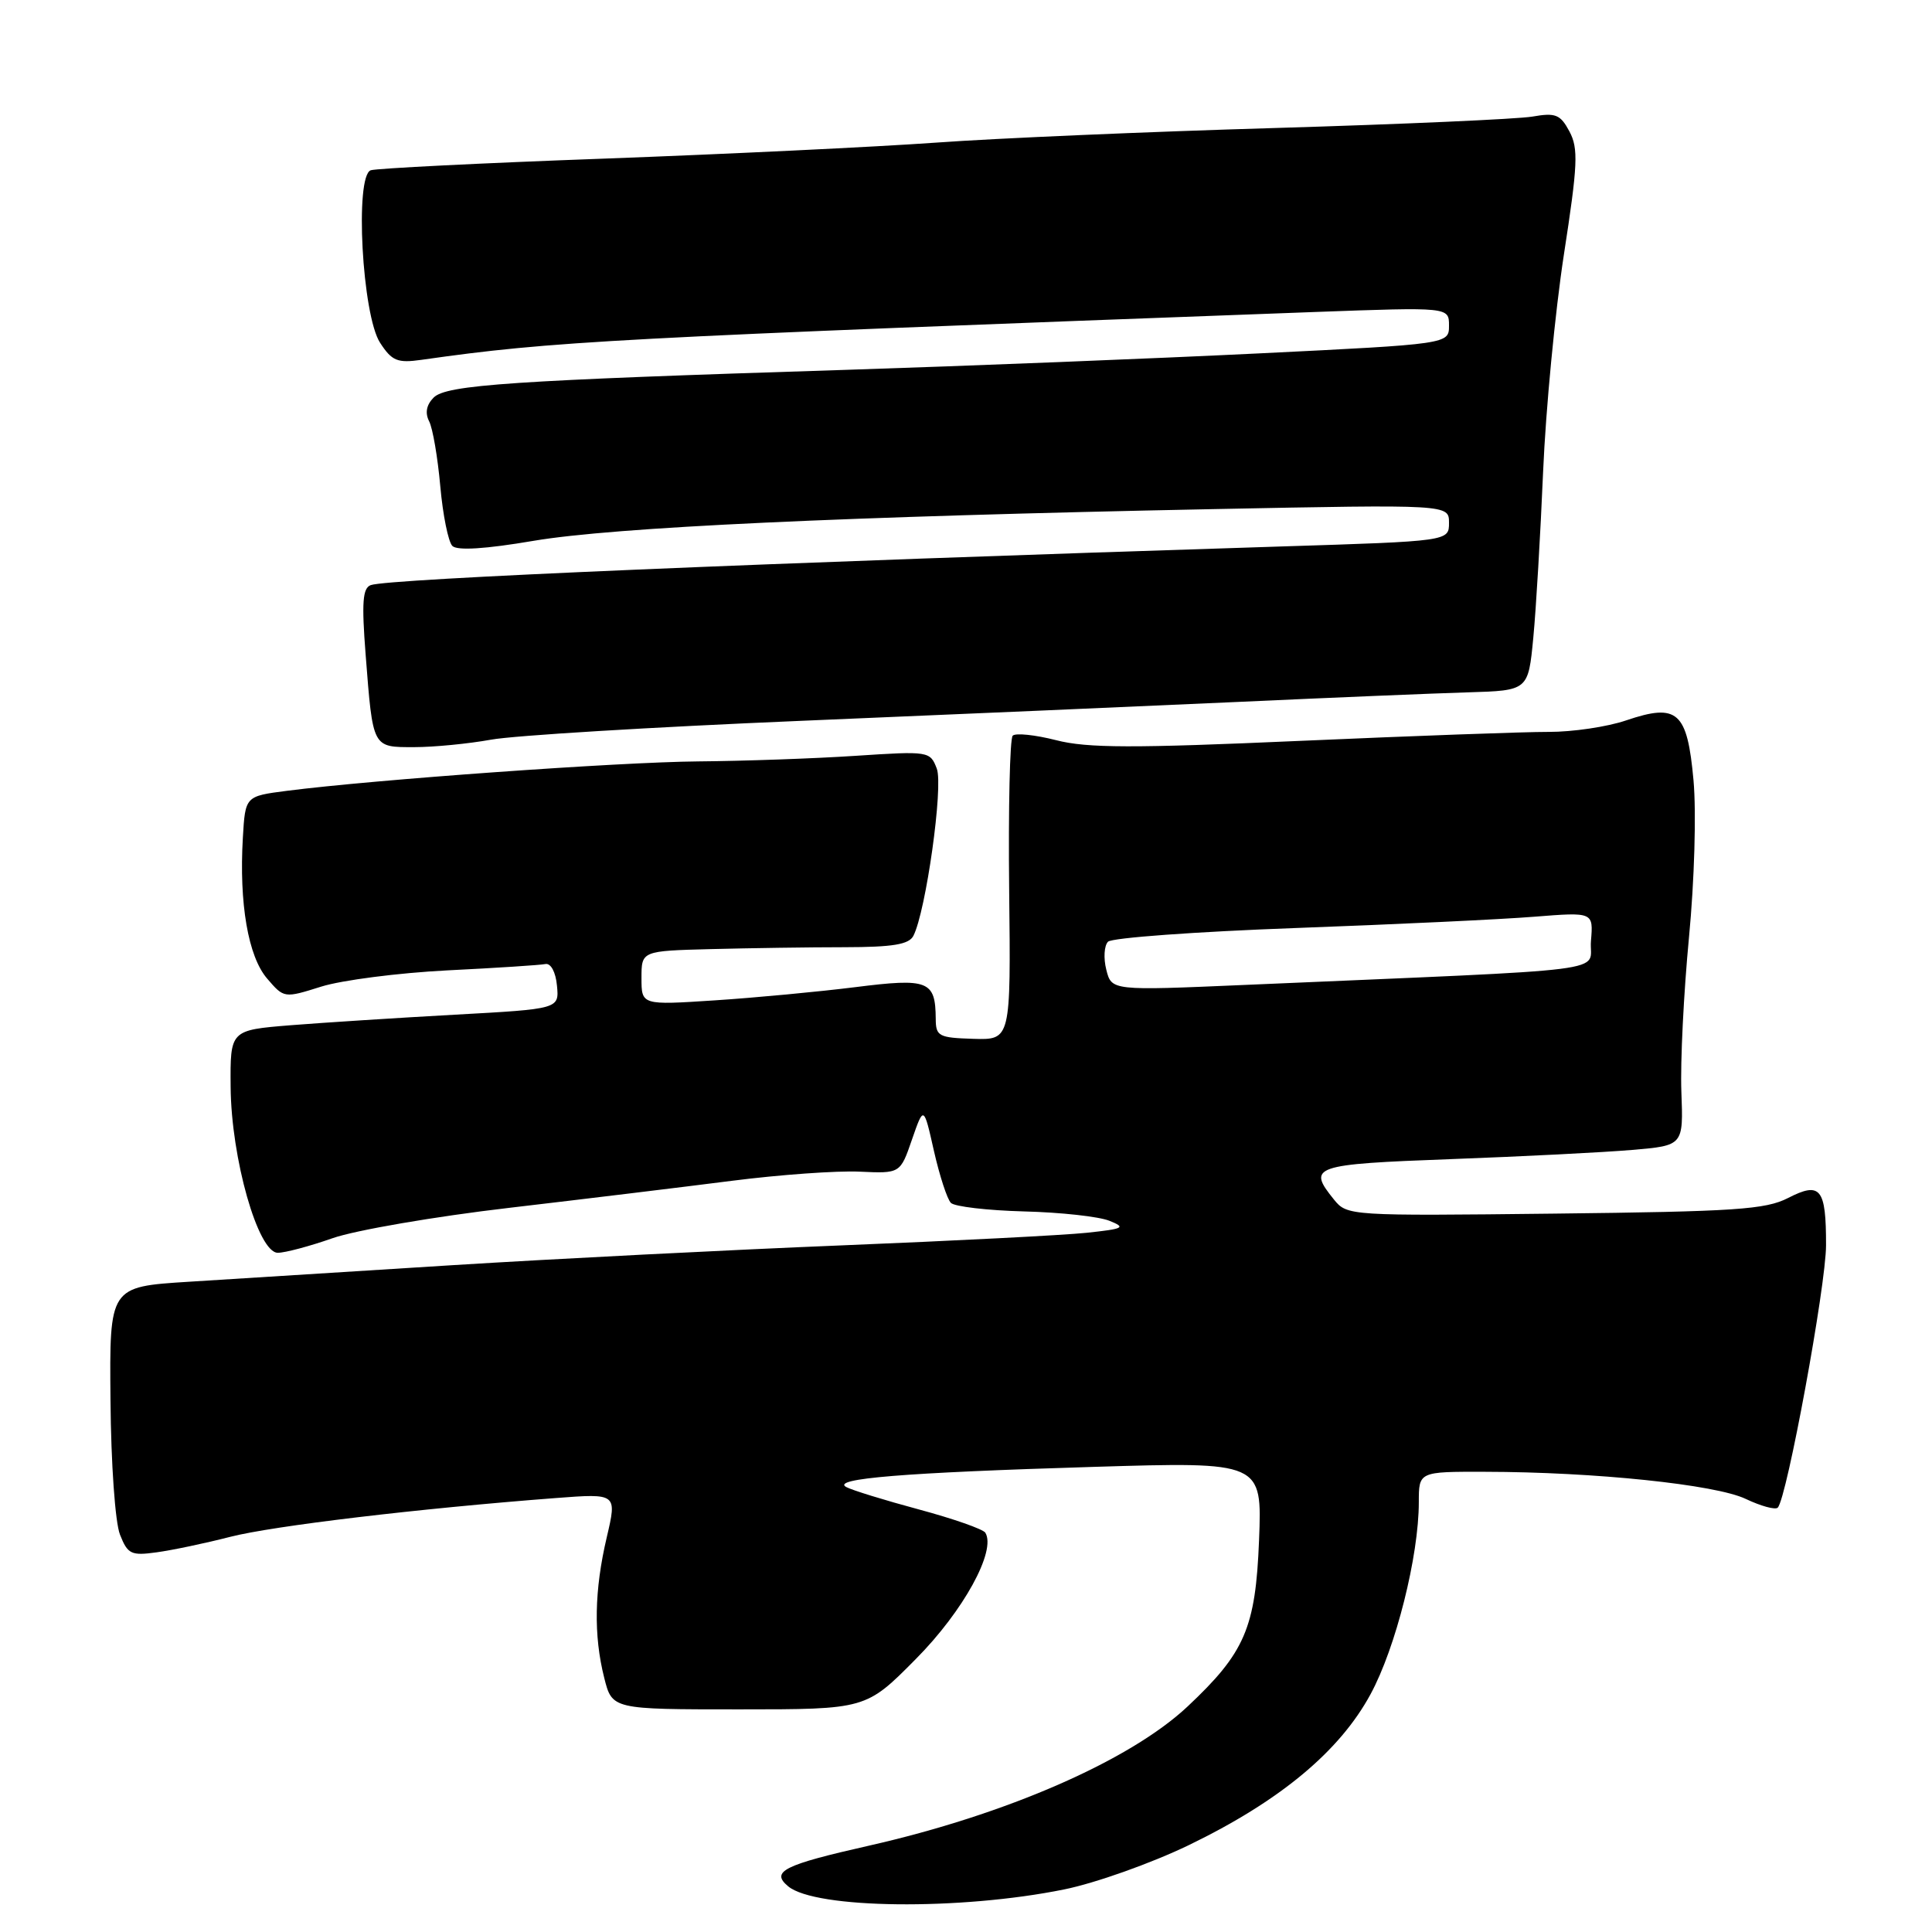 <?xml version="1.0" encoding="UTF-8" standalone="no"?>
<!DOCTYPE svg PUBLIC "-//W3C//DTD SVG 1.1//EN" "http://www.w3.org/Graphics/SVG/1.1/DTD/svg11.dtd" >
<svg xmlns="http://www.w3.org/2000/svg" xmlns:xlink="http://www.w3.org/1999/xlink" version="1.1" viewBox="0 0 256 256">
 <g >
 <path fill="currentColor"
d=" M 141.00 250.36 C 145.12 249.53 152.55 246.89 157.50 244.50 C 169.55 238.67 177.48 232.10 181.60 224.50 C 184.95 218.33 188.00 206.19 188.00 199.04 C 188.00 195.00 188.00 195.00 196.75 195.02 C 211.30 195.04 227.32 196.71 231.31 198.61 C 233.33 199.57 235.24 200.09 235.56 199.77 C 236.76 198.58 241.96 170.32 241.96 165.00 C 241.97 157.45 241.23 156.53 236.93 158.74 C 233.95 160.27 229.91 160.54 206.01 160.81 C 178.82 161.12 178.50 161.10 176.76 158.95 C 173.18 154.53 173.92 154.27 192.25 153.59 C 201.74 153.24 212.55 152.69 216.28 152.37 C 223.06 151.79 223.06 151.79 222.79 144.65 C 222.64 140.72 223.10 131.52 223.80 124.20 C 224.52 116.67 224.78 107.65 224.40 103.41 C 223.57 94.27 222.30 93.14 215.46 95.46 C 212.97 96.31 208.36 96.99 205.22 96.98 C 202.07 96.97 187.24 97.51 172.25 98.17 C 150.12 99.15 144.06 99.14 139.95 98.08 C 137.16 97.37 134.57 97.10 134.19 97.48 C 133.81 97.86 133.60 107.09 133.72 117.99 C 133.94 137.80 133.94 137.80 128.97 137.65 C 124.38 137.51 124.00 137.31 123.99 135.00 C 123.95 129.95 123.03 129.58 113.35 130.80 C 108.48 131.41 100.11 132.20 94.75 132.55 C 85.00 133.19 85.00 133.19 85.00 129.59 C 85.00 126.00 85.00 126.00 94.25 125.76 C 99.34 125.63 107.27 125.51 111.88 125.51 C 118.31 125.50 120.44 125.15 121.03 124.00 C 122.69 120.75 125.02 104.18 124.13 101.85 C 123.25 99.54 123.08 99.51 113.37 100.15 C 107.94 100.51 98.55 100.84 92.50 100.89 C 81.99 100.98 49.61 103.30 38.00 104.79 C 32.50 105.50 32.50 105.50 32.18 111.00 C 31.67 119.71 32.88 126.75 35.40 129.67 C 37.63 132.27 37.65 132.28 42.57 130.73 C 45.28 129.88 52.79 128.91 59.27 128.58 C 65.74 128.26 71.59 127.88 72.27 127.74 C 72.98 127.60 73.63 128.79 73.80 130.59 C 74.10 133.69 74.10 133.69 60.30 134.45 C 52.71 134.87 42.90 135.50 38.50 135.85 C 30.50 136.50 30.50 136.50 30.56 144.00 C 30.63 153.48 34.19 166.00 36.81 166.00 C 37.78 166.00 41.04 165.13 44.06 164.07 C 47.08 163.01 57.64 161.19 67.52 160.04 C 77.41 158.88 90.67 157.27 97.00 156.46 C 103.33 155.65 110.93 155.11 113.89 155.25 C 119.29 155.50 119.29 155.50 120.84 151.00 C 122.40 146.50 122.40 146.50 123.75 152.50 C 124.50 155.80 125.51 158.90 126.00 159.39 C 126.48 159.88 130.84 160.39 135.69 160.52 C 140.54 160.64 145.62 161.20 147.00 161.76 C 149.24 162.66 148.93 162.82 144.00 163.35 C 140.97 163.67 126.35 164.42 111.50 165.02 C 96.65 165.62 73.47 166.80 60.00 167.64 C 46.52 168.49 30.78 169.48 25.00 169.84 C 14.50 170.50 14.50 170.50 14.64 185.50 C 14.71 193.95 15.26 201.75 15.90 203.35 C 16.92 205.94 17.38 206.16 20.76 205.69 C 22.82 205.41 27.20 204.49 30.50 203.64 C 36.15 202.19 55.44 199.89 73.63 198.50 C 81.76 197.88 81.76 197.88 80.40 203.69 C 78.75 210.70 78.64 216.68 80.06 222.31 C 81.11 226.50 81.11 226.50 97.93 226.50 C 114.75 226.50 114.75 226.50 121.36 219.82 C 127.65 213.48 132.04 205.49 130.56 203.09 C 130.26 202.62 126.30 201.23 121.76 200.01 C 117.22 198.79 112.88 197.45 112.13 197.04 C 110.09 195.92 119.70 195.13 144.87 194.37 C 167.24 193.69 167.24 193.69 166.83 204.10 C 166.37 215.71 164.96 218.98 157.36 226.12 C 149.72 233.29 133.32 240.45 115.10 244.57 C 103.81 247.12 102.08 247.99 104.44 249.95 C 108.04 252.94 127.21 253.16 141.00 250.36 Z  M 65.07 98.01 C 68.05 97.46 86.47 96.34 106.00 95.52 C 125.53 94.70 151.62 93.57 164.00 93.01 C 176.38 92.44 190.10 91.87 194.50 91.74 C 202.50 91.50 202.50 91.50 203.17 84.50 C 203.54 80.65 204.12 70.75 204.47 62.50 C 204.82 54.25 206.06 41.32 207.22 33.76 C 209.07 21.80 209.16 19.68 207.96 17.42 C 206.75 15.16 206.13 14.91 203.04 15.45 C 201.09 15.78 185.78 16.46 169.00 16.96 C 152.22 17.45 131.97 18.32 124.00 18.90 C 116.03 19.47 96.22 20.42 80.00 21.02 C 63.77 21.61 49.89 22.31 49.13 22.56 C 46.98 23.29 47.98 41.79 50.37 45.43 C 51.93 47.83 52.66 48.13 55.84 47.68 C 73.42 45.19 80.46 44.82 174.25 41.34 C 192.00 40.69 192.00 40.69 192.00 43.14 C 192.00 45.59 192.00 45.59 166.75 46.83 C 152.86 47.51 128.22 48.49 112.00 49.01 C 67.77 50.41 59.15 50.99 57.46 52.68 C 56.50 53.65 56.30 54.71 56.86 55.82 C 57.34 56.74 58.00 60.62 58.34 64.43 C 58.68 68.24 59.40 71.80 59.94 72.34 C 60.58 72.98 64.31 72.75 70.71 71.66 C 81.35 69.86 111.80 68.44 160.75 67.46 C 192.00 66.84 192.00 66.84 192.00 69.27 C 192.00 71.71 192.00 71.71 169.75 72.41 C 100.73 74.60 51.43 76.69 49.13 77.53 C 48.05 77.92 47.91 79.82 48.45 86.76 C 49.42 99.20 49.31 99.00 54.88 99.00 C 57.50 99.00 62.08 98.55 65.07 98.01 Z  M 146.59 128.49 C 146.20 126.96 146.31 125.29 146.82 124.78 C 147.34 124.26 158.50 123.45 171.63 122.97 C 184.76 122.49 199.02 121.82 203.31 121.47 C 211.13 120.85 211.13 120.85 210.81 124.68 C 210.46 128.97 215.63 128.31 164.89 130.51 C 147.29 131.27 147.29 131.27 146.59 128.49 Z "/>
</g>
</svg>